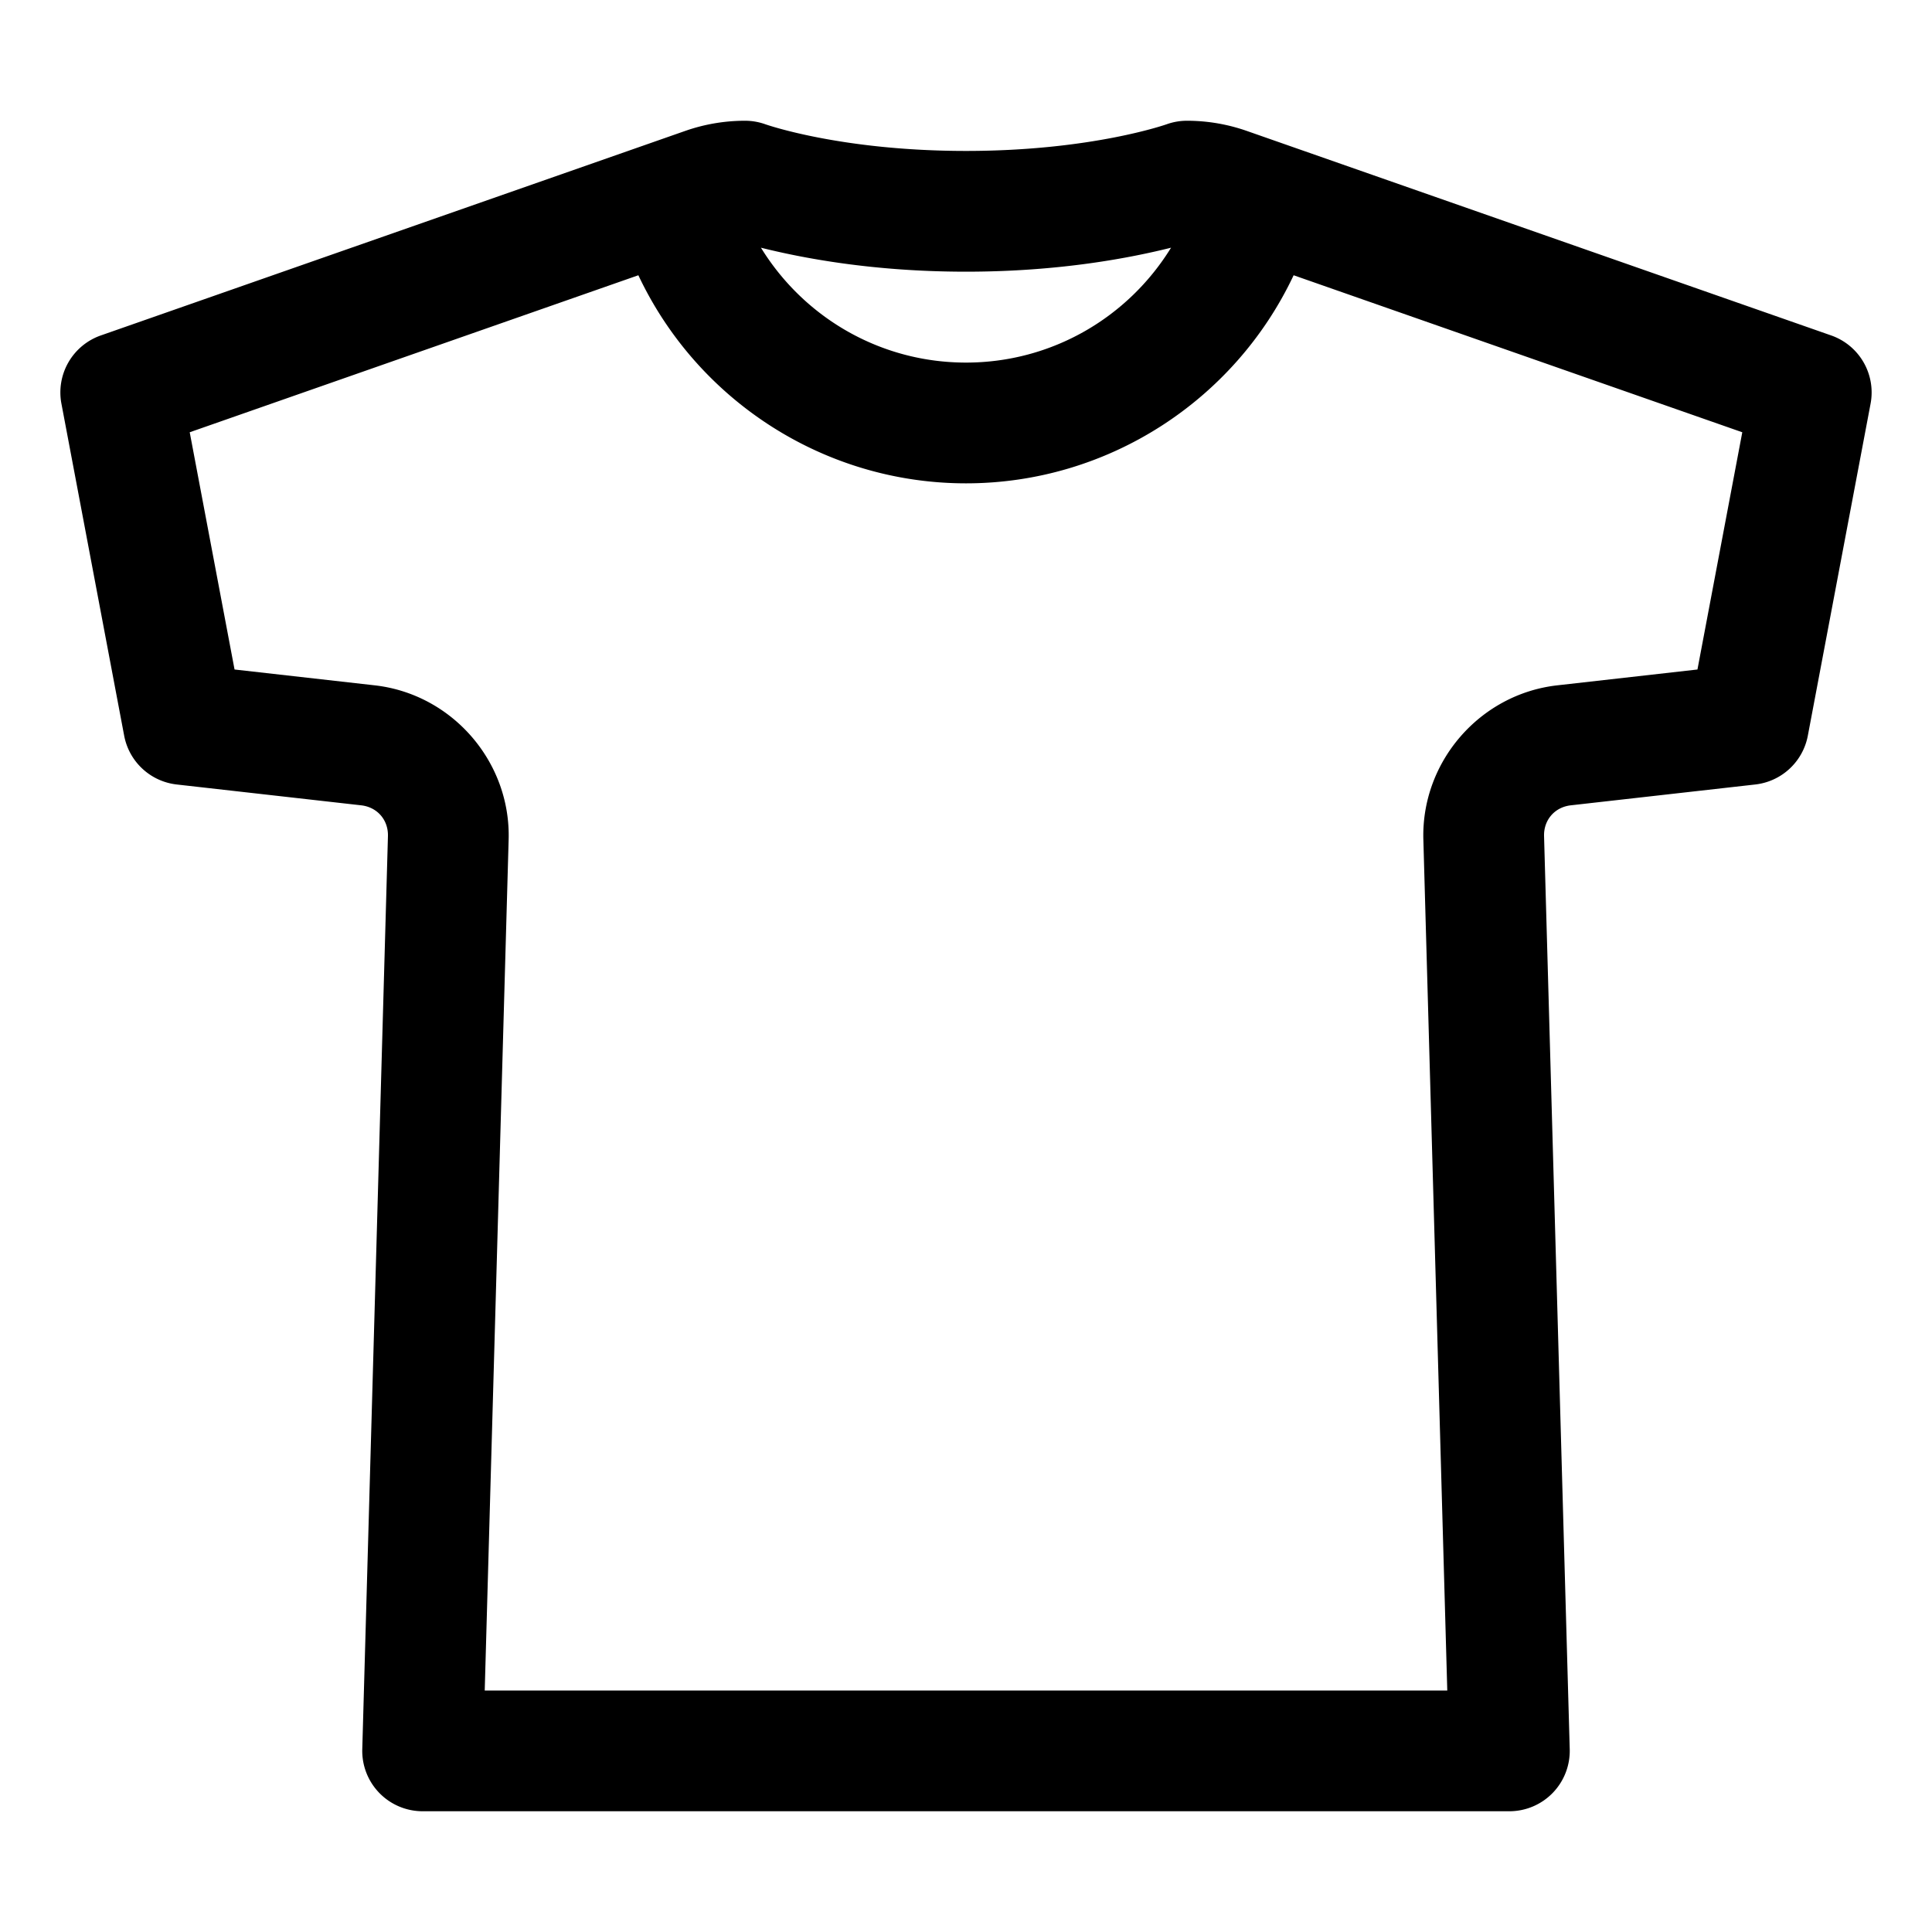 <?xml version="1.0" encoding="UTF-8" standalone="no"?>
<svg
   xmlns:dc="http://purl.org/dc/elements/1.1/"
   xmlns:cc="http://creativecommons.org/ns#"
   xmlns:rdf="http://www.w3.org/1999/02/22-rdf-syntax-ns#"
   xmlns:svg="http://www.w3.org/2000/svg"
   xmlns="http://www.w3.org/2000/svg"
   xmlns:sodipodi="http://sodipodi.sourceforge.net/DTD/sodipodi-0.dtd"
   xmlns:inkscape="http://www.inkscape.org/namespaces/inkscape"
   class="ionicon"
   viewBox="0 0 512 512"
   version="1.1"
   id="svg6"
   sodipodi:docname="shirt-outline.svg"
   inkscape:version="1.0.2 (e86c8708, 2021-01-15)">
  <defs
     id="defs10" />
  <sodipodi:namedview
     pagecolor="#ffffff"
     bordercolor="#666666"
     borderopacity="1"
     objecttolerance="10"
     gridtolerance="10"
     guidetolerance="10"
     inkscape:pageopacity="0"
     inkscape:pageshadow="2"
     inkscape:window-width="689"
     inkscape:window-height="480"
     id="namedview8"
     showgrid="false"
     inkscape:zoom="1.3027344"
     inkscape:cx="256"
     inkscape:cy="256"
     inkscape:window-x="44"
     inkscape:window-y="25"
     inkscape:window-maximized="0"
     inkscape:current-layer="svg6" />
  <title
     id="title2">Shirt</title>
  <path
     style="color:#000000;font-style:normal;font-variant:normal;font-weight:normal;font-stretch:normal;font-size:medium;line-height:normal;font-family:sans-serif;font-variant-ligatures:normal;font-variant-position:normal;font-variant-caps:normal;font-variant-numeric:normal;font-variant-alternates:normal;font-variant-east-asian:normal;font-feature-settings:normal;font-variation-settings:normal;text-indent:0;text-align:start;text-decoration:none;text-decoration-line:none;text-decoration-style:solid;text-decoration-color:#000000;letter-spacing:normal;word-spacing:normal;text-transform:none;writing-mode:lr-tb;direction:ltr;text-orientation:mixed;dominant-baseline:auto;baseline-shift:baseline;text-anchor:start;white-space:normal;shape-padding:0;shape-margin:0;inline-size:0;clip-rule:nonzero;display:inline;overflow:visible;visibility:visible;isolation:auto;mix-blend-mode:normal;color-interpolation:sRGB;color-interpolation-filters:linearRGB;solid-color:#000000;solid-opacity:1;vector-effect:none;fill:currentColor;fill-opacity:1;fill-rule:nonzero;stroke:none;stroke-linecap:round;stroke-linejoin:round;stroke-miterlimit:4;stroke-dasharray:none;stroke-dashoffset:0;stroke-opacity:1;color-rendering:auto;image-rendering:auto;shape-rendering:auto;text-rendering:auto;enable-background:accumulate;stop-color:#000000;stop-opacity:1;opacity:1"
     d="M 197.439 32 C 192.037 32 186.672 32.913 181.574 34.701 L 173.609 37.488 L 173.6 37.492 A 16 16 0 0 0 173.203 37.631 L 26.715 88.898 A 16.002 16.002 0 0 0 16.277 106.971 L 32.908 194.971 A 16.002 16.002 0 0 0 46.834 207.898 L 95.711 213.418 C 99.993 213.903 102.938 217.304 102.807 221.611 A 16.002 16.002 0 0 0 102.807 221.65 L 96.006 463.551 A 16.002 16.002 0 0 0 112 480 L 400 480 A 16.002 16.002 0 0 0 415.994 463.551 L 409.193 221.65 A 16.002 16.002 0 0 0 409.193 221.611 C 409.062 217.305 412.005 213.904 416.285 213.418 L 465.166 207.898 A 16.002 16.002 0 0 0 479.092 194.971 L 495.723 106.971 A 16.002 16.002 0 0 0 485.285 88.898 L 338.746 37.613 A 16 16 0 0 0 338.477 37.518 L 330.426 34.701 C 325.328 32.913 319.963 32 314.561 32 A 16.002 16.002 0 0 0 309.258 32.904 C 309.258 32.904 289.395 40 256 40 C 222.605 40 202.742 32.904 202.742 32.904 A 16.002 16.002 0 0 0 197.439 32 z M 201.66 65.645 C 212.235 68.281 230.978 72 256 72 C 281.022 72 299.765 68.281 310.34 65.645 C 298.923 84.178 278.682 96.09 256 96.09 C 233.318 96.09 213.077 84.178 201.66 65.645 z M 169.174 72.945 C 184.783 106.08 218.401 128.09 256 128.09 C 293.599 128.09 327.217 106.08 342.826 72.945 L 461.723 114.555 L 449.842 177.426 L 412.695 181.621 A 16.002 16.002 0 0 0 412.691 181.621 C 392.154 183.945 376.583 201.918 377.207 222.576 L 383.543 448 L 128.457 448 L 134.793 222.576 C 135.417 201.918 119.846 183.945 99.309 181.621 A 16.002 16.002 0 0 0 99.305 181.621 L 62.158 177.426 L 50.277 114.555 L 169.174 72.945 z "
     id="path4" />
</svg>
